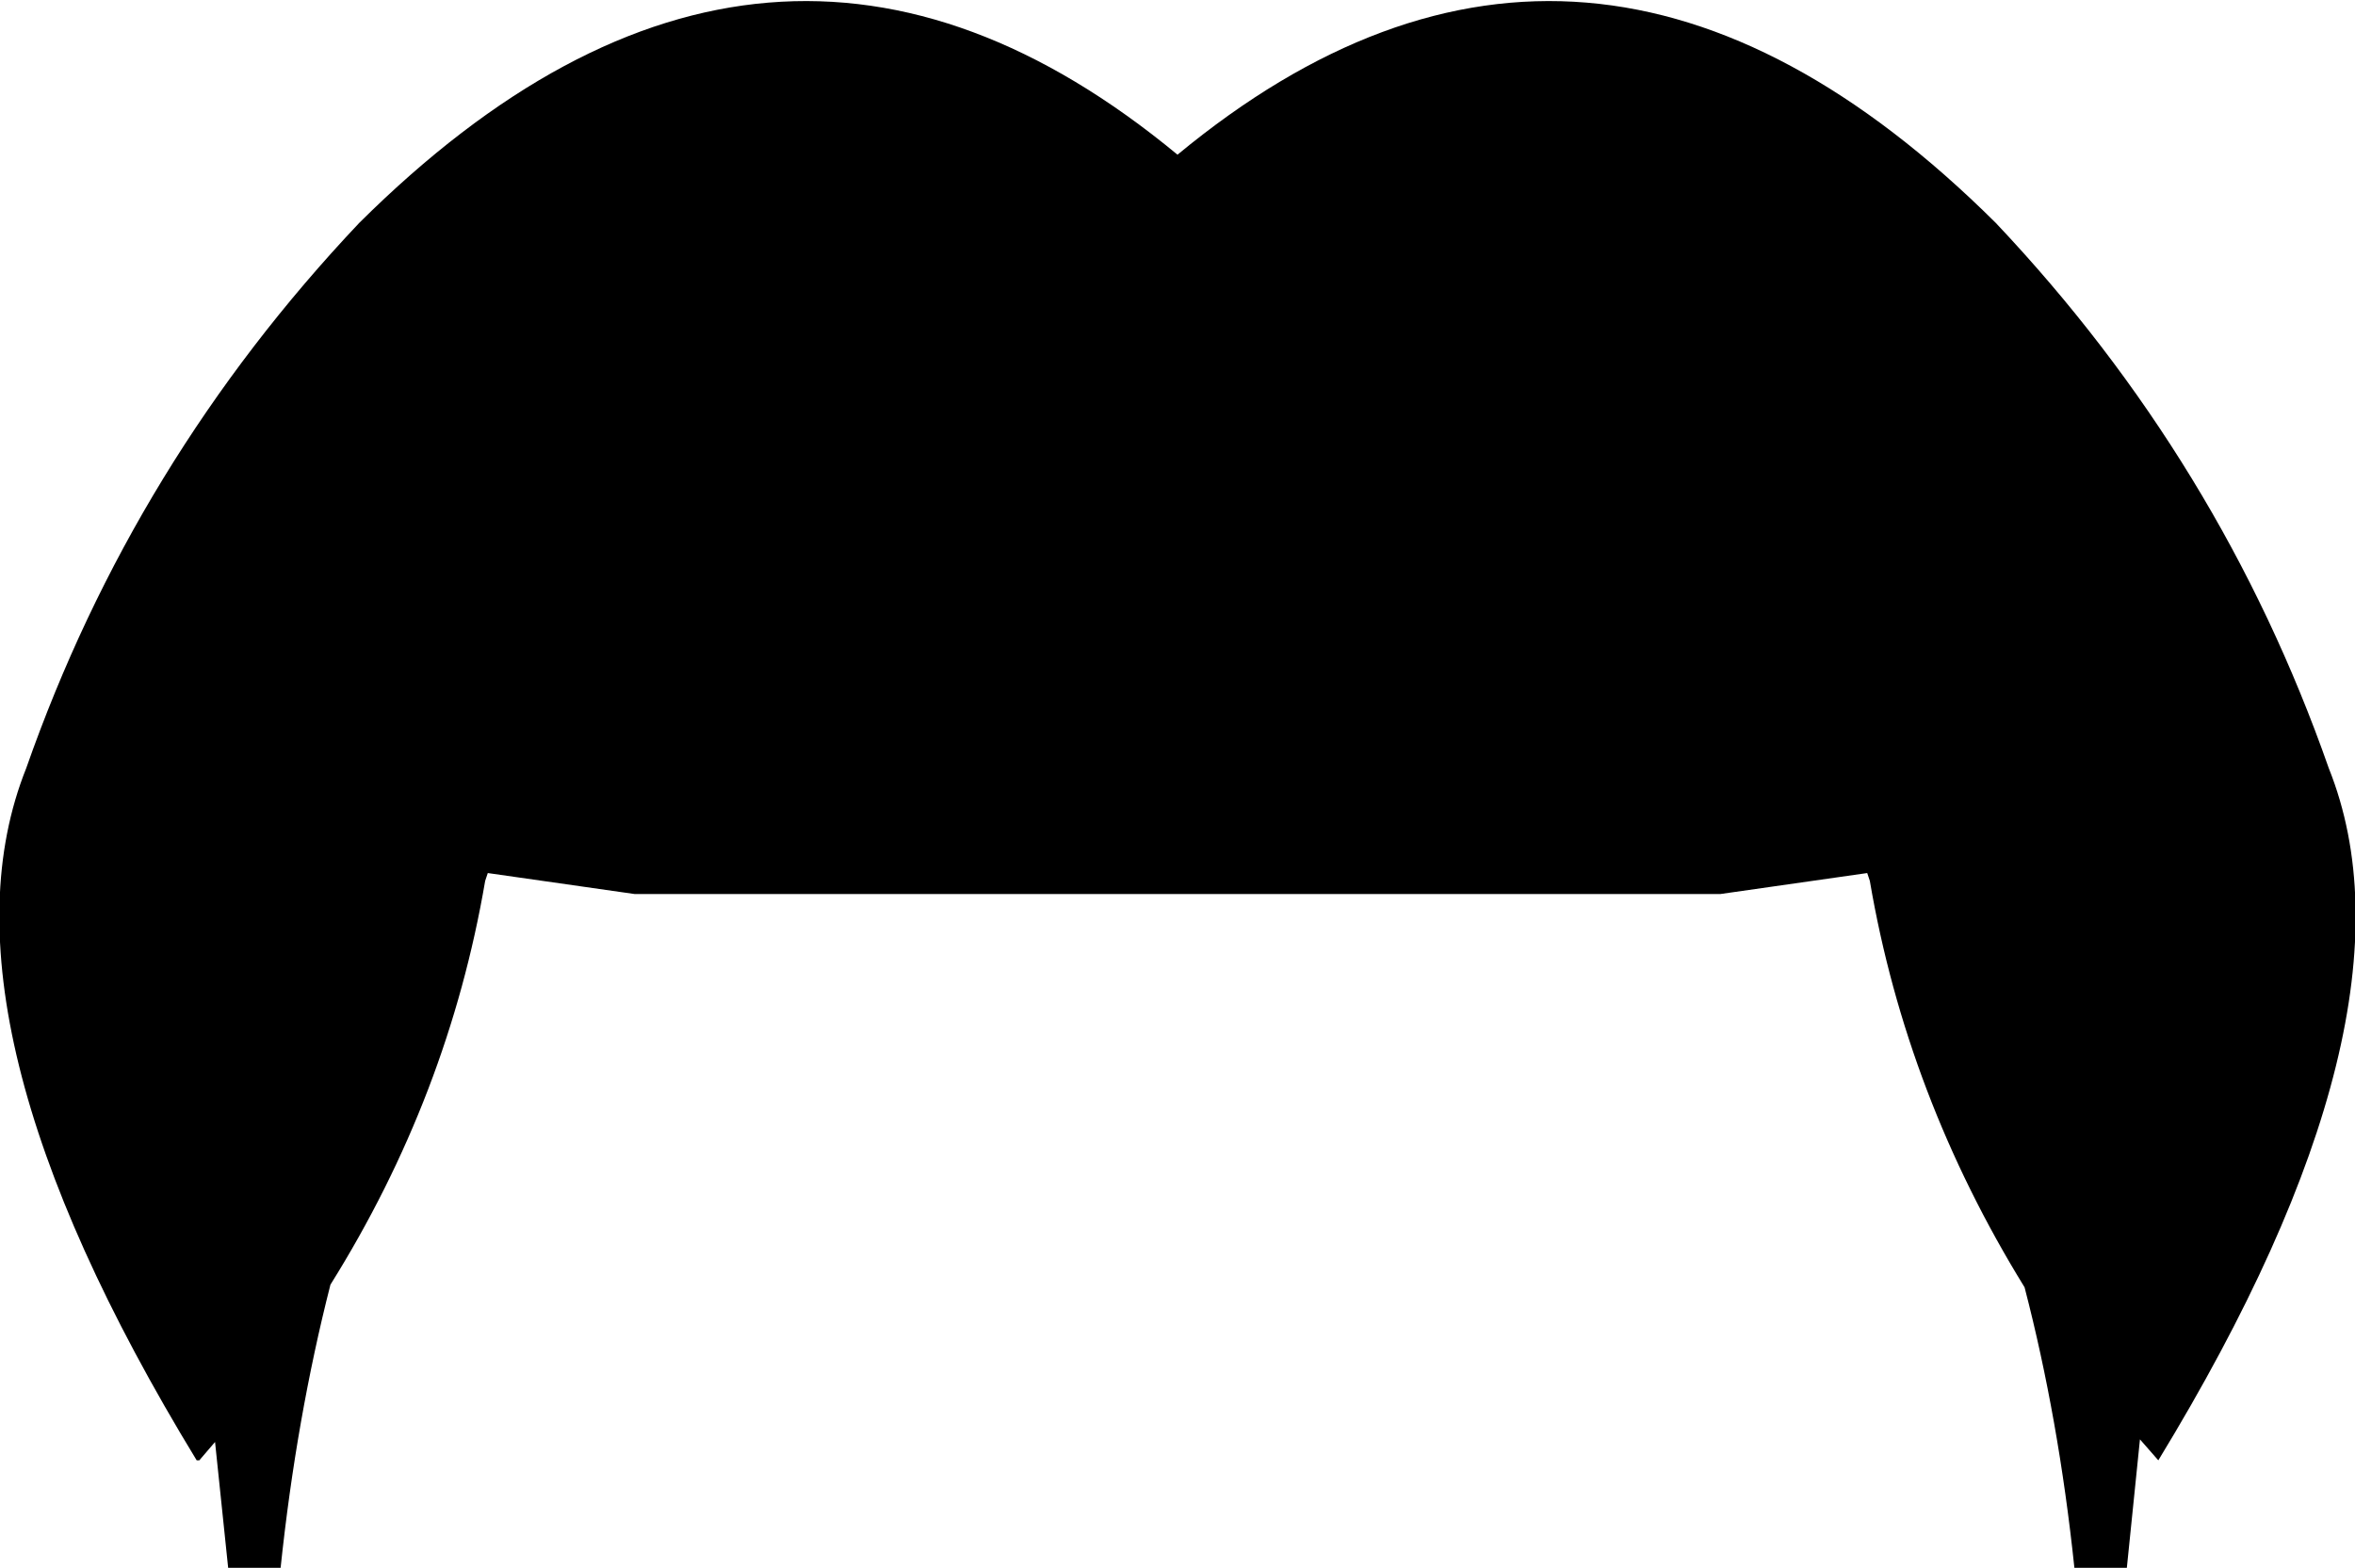 <?xml version="1.0" encoding="UTF-8" standalone="no"?>
<svg xmlns:xlink="http://www.w3.org/1999/xlink" height="29.9px" width="44.9px" xmlns="http://www.w3.org/2000/svg">
  <g transform="matrix(1.0, 0.0, 0.0, 1.0, -377.5, -164.6)">
    <path d="M382.85 194.5 L381.85 194.5 381.6 192.1 381.3 192.45 381.25 192.45 Q376.1 184.0 378.0 179.25 380.05 173.4 384.35 168.85 392.15 161.1 399.95 167.55 407.75 161.1 415.55 168.85 419.85 173.4 421.9 179.25 423.8 184.0 418.65 192.45 L418.3 192.05 418.05 194.5 417.05 194.5 Q416.75 191.65 416.1 189.15 413.85 185.5 413.15 181.4 L413.1 181.25 410.3 181.65 389.6 181.65 386.8 181.25 386.75 181.4 Q386.05 185.5 383.8 189.1 383.15 191.65 382.85 194.5" fill="#000000" fill-rule="evenodd" stroke="none"/>
  </g>
</svg>
